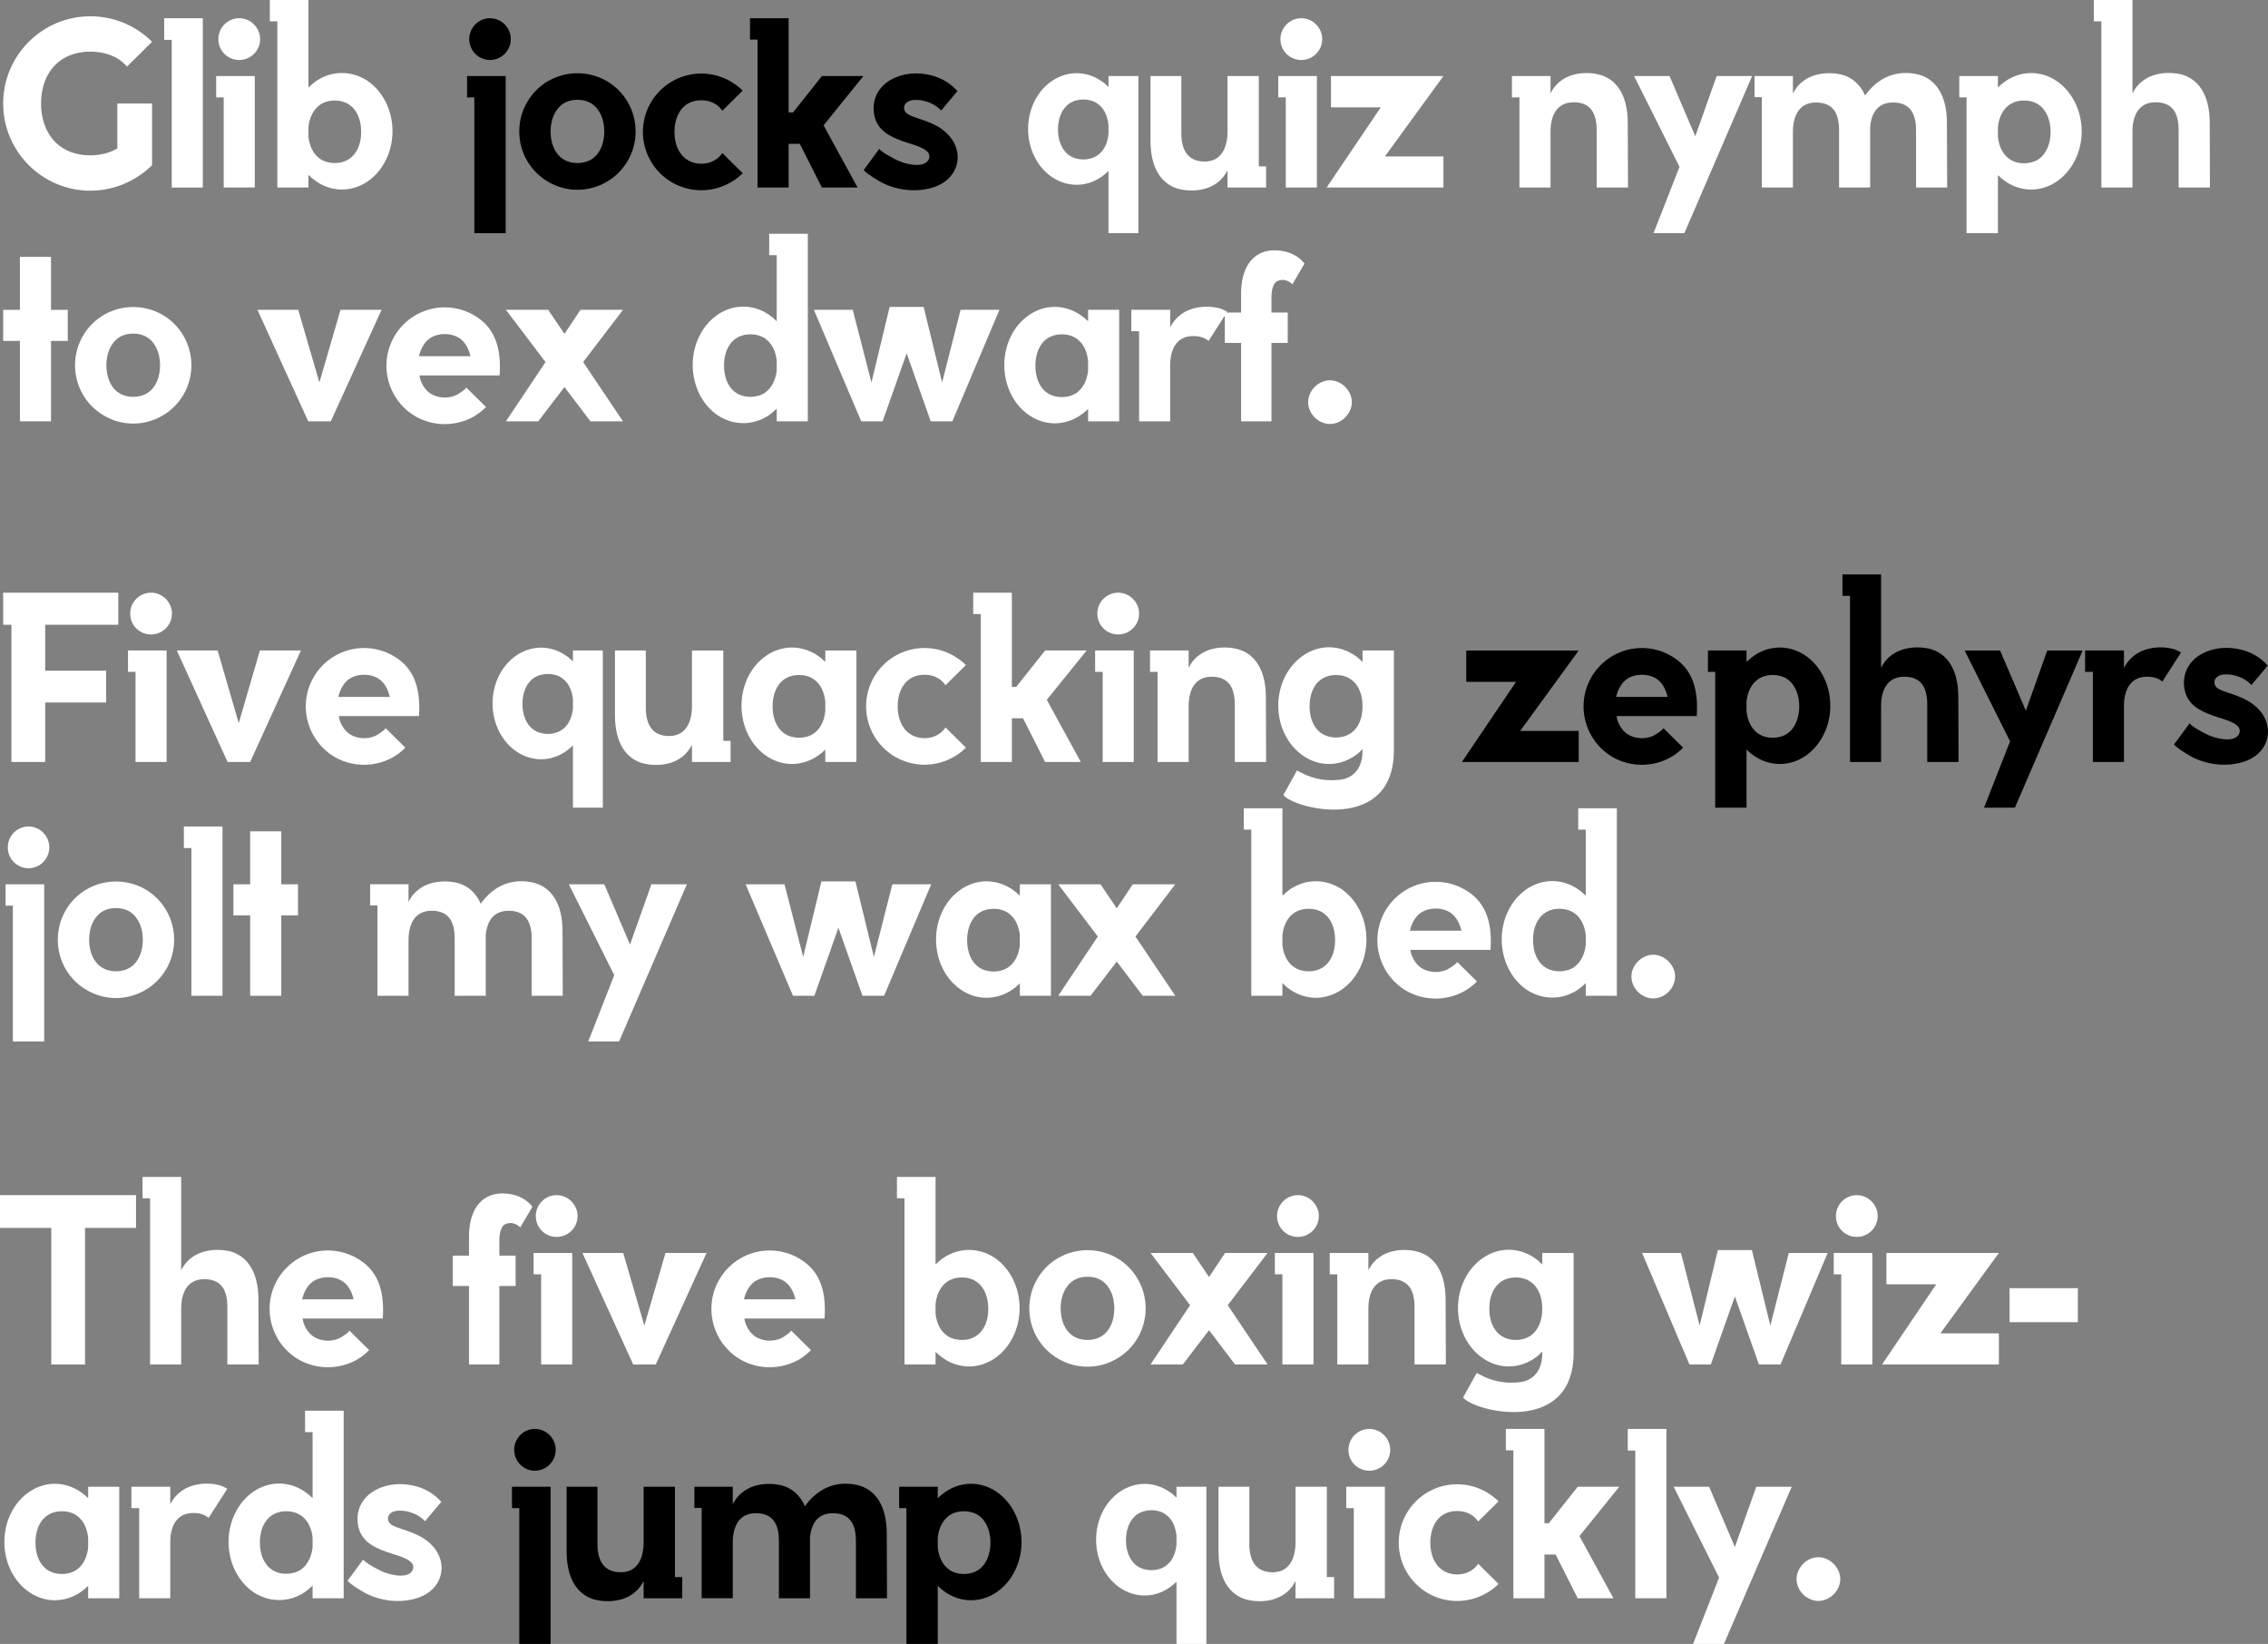 <?xml version="1.0" encoding="utf-8"?>
<!-- Generator: Adobe Illustrator 17.1.0, SVG Export Plug-In . SVG Version: 6.00 Build 0)  -->
<!DOCTYPE svg PUBLIC "-//W3C//DTD SVG 1.1//EN" "http://www.w3.org/Graphics/SVG/1.1/DTD/svg11.dtd">
<svg version="1.1" id="Layer_1" xmlns="http://www.w3.org/2000/svg" xmlns:xlink="http://www.w3.org/1999/xlink" x="0px" y="0px"
	 viewBox="0 0 662.284 480" enable-background="new 0 0 662.284 480" xml:space="preserve">
<rect x="0" y="0" width="662.284" height="480" fill="#808080" stroke="none"/>
<g>
	<path fill="#FFFFFF" d="M44.401,30.215V48.16H44.33l0.071,0.071c-4.61,4.539-10.994,7.448-18.016,7.448
		c-14.044,0-25.463-11.419-25.463-25.463S12.341,4.752,26.385,4.752c7.022,0,13.406,2.837,18.016,7.448l-7.305,7.234
		c-0.78-0.851-1.702-1.702-2.766-2.34c-4.468-2.695-11.419-2.695-15.817,0c-4.468,2.695-6.525,7.731-6.525,13.122
		s2.057,10.426,6.525,13.122c4.397,2.695,11.278,2.695,15.746,0V30.215H44.401z"/>
	<path fill="#FFFFFF" d="M50.143,54.756V11.632h-2.199V5.32h11.278v49.437H50.143z"/>
	<path fill="#FFFFFF" d="M65.321,54.756V28.442h-2.199V22.2h11.278v32.556H65.321z M63.76,11.419c0-3.334,2.695-6.1,6.1-6.1
		c3.334,0,6.1,2.766,6.1,6.1c0,3.405-2.766,6.1-6.1,6.1C66.455,17.519,63.76,14.824,63.76,11.419z"/>
	<path fill="#FFFFFF" d="M90.073,25.534c0.78-0.709,1.56-1.418,2.412-1.986c4.539-2.979,10.143-2.979,14.753,0
		c4.539,3.05,7.377,8.653,7.377,14.753c0,6.1-2.837,11.703-7.377,14.753c-4.61,3.05-10.214,3.05-14.753,0
		c-0.851-0.568-1.631-1.206-2.412-1.986v3.688h-9.079V6.242h-2.199V0h11.278V25.534z M90.073,39.932
		c0.284,2.695,1.419,5.107,3.405,6.454c2.411,1.631,6.171,1.631,8.511,0c2.412-1.631,3.476-4.61,3.476-7.873
		c0-3.263-1.064-6.312-3.476-7.944c-2.341-1.631-6.1-1.631-8.511,0c-1.986,1.418-3.121,3.759-3.405,6.525V39.932z"/>
	<path d="M138.513,68.091V28.442h-2.128V22.2h11.278v45.891H138.513z M137.023,11.419c0-3.334,2.695-6.1,6.029-6.1
		c3.405,0,6.1,2.766,6.1,6.1c0,3.334-2.695,6.1-6.1,6.1C139.719,17.519,137.023,14.753,137.023,11.419z"/>
	<path d="M185.607,38.372c0,6.1-3.192,11.703-8.511,14.753c-5.249,3.05-11.703,3.05-16.952,0c-5.32-3.05-8.512-8.653-8.512-14.753
		c0-6.029,3.192-11.703,8.512-14.753c5.249-2.979,11.703-2.979,16.952,0C182.415,26.669,185.607,32.343,185.607,38.372z
		 M172.911,30.357c-2.412-1.631-6.171-1.631-8.582,0c-2.412,1.702-3.547,4.752-3.547,8.015c0,3.334,1.135,6.383,3.547,8.015
		c2.411,1.631,6.171,1.631,8.582,0s3.547-4.681,3.547-8.015C176.457,35.109,175.322,32.059,172.911,30.357z"/>
	<path d="M216.884,50.572c-1.065,1.064-2.27,1.986-3.547,2.695c-5.319,3.05-11.774,3.05-17.093,0
		c-5.249-3.05-8.512-8.653-8.512-14.753s3.263-11.703,8.512-14.753c5.32-3.05,11.774-3.05,17.093,0
		c1.277,0.78,2.482,1.631,3.547,2.695l-5.959,5.887c-0.496-0.709-1.064-1.347-1.844-1.844c-2.412-1.631-6.171-1.631-8.582,0
		c-2.412,1.631-3.547,4.681-3.547,8.015s1.135,6.383,3.547,8.015c2.412,1.702,6.171,1.702,8.582,0
		c0.78-0.497,1.348-1.135,1.844-1.844L216.884,50.572z"/>
	<path d="M250.43,54.756h-10.427l-6.454-12.767h-3.262v12.767h-9.079V11.561h-2.199V5.32h11.278v27.52h1.276l8.44-10.639h12.129
		L240.5,36.599L250.43,54.756z"/>
	<path d="M274.827,32.272c-2.412-2.624-6.525-3.546-8.937-2.908c-1.702,0.426-2.412,2.057-1.49,3.334
		c1.206,1.631,5.675,1.986,9.575,4.327c7.944,4.752,7.164,13.831,0.071,17.094c-4.681,2.128-11.49,1.986-17.022-1.064
		c-1.418-0.851-3.76-2.199-4.823-3.405l4.539-6.171c0.993,1.135,3.83,2.624,5.603,3.476c3.334,1.418,8.299,2.057,9.008-0.851
		c0.567-2.341-3.334-3.476-6.1-4.327c-4.61-1.489-8.157-3.05-9.575-6.809c-1.56-4.326-0.213-10.639,7.377-12.909
		c3.829-1.135,7.589-0.567,10.284,0.355c2.98,1.064,4.894,2.695,6.242,4.185L274.827,32.272z"/>
	<path fill="#FFFFFF" d="M332.418,68.091h-8.724V49.933c-0.709,0.638-1.418,1.276-2.27,1.844c-4.327,2.908-9.717,2.908-14.115,0
		c-4.397-2.908-7.093-8.299-7.093-14.115c0-5.816,2.696-11.207,7.093-14.114c4.397-2.908,9.788-2.908,14.115,0
		c0.851,0.496,1.56,1.135,2.27,1.844V22.2h8.724V68.091z M323.694,36.457c-0.284-2.624-1.277-4.894-3.263-6.242
		c-2.27-1.56-5.816-1.56-8.157,0c-2.27,1.56-3.334,4.468-3.334,7.589c0,3.121,1.064,6.029,3.334,7.589
		c2.341,1.56,5.887,1.56,8.157,0c1.986-1.348,2.979-3.618,3.263-6.242V36.457z"/>
	<path fill="#FFFFFF" d="M358.446,54.756V49.72c-3.476,6.88-11.419,6.171-14.185,5.462c-4.823-1.277-8.299-5.674-8.299-14.115V22.2
		h9.008V38.94c0,4.894,1.915,8.228,6.809,8.228s6.667-4.114,6.667-8.724V22.2h9.149v26.385h2.128v6.171H358.446z"/>
	<path fill="#FFFFFF" d="M375.466,54.756V28.442h-2.199V22.2h11.278v32.556H375.466z M373.906,11.419c0-3.334,2.695-6.1,6.1-6.1
		c3.334,0,6.1,2.766,6.1,6.1c0,3.405-2.766,6.1-6.1,6.1C376.601,17.519,373.906,14.824,373.906,11.419z"/>
	<path fill="#FFFFFF" d="M421.497,45.678v9.079H387.38l15.817-23.406h-14.54V22.2h32.84l-17.094,23.477H421.497z"/>
	<path fill="#FFFFFF" d="M466.249,38.017c0-5.036-1.844-8.157-6.738-8.157c-4.965,0-6.738,3.972-6.738,8.582v16.314h-9.079V28.442
		h-2.199V22.2h11.278v5.036c3.546-6.951,11.561-6.171,14.185-5.462c4.823,1.206,8.37,5.674,8.37,14.115l0.071,18.867h-9.149V38.017z
		"/>
	<path fill="#FFFFFF" d="M482.844,68.091l7.589-19.363L477.17,22.2h10.355l7.518,17.59l6.242-17.59h10.355l-19.789,45.891H482.844z"
		/>
	<path fill="#FFFFFF" d="M559.514,38.017c0-4.965-1.844-8.086-6.738-8.086c-4.469,0-6.312,3.121-6.667,7.093v17.732h-9.079V38.017
		c0-4.965-1.774-8.086-6.738-8.086c-4.965,0-6.738,3.972-6.738,8.582v16.243h-9.079V28.371h-2.128V22.2h11.207v5.107
		c3.547-6.951,11.562-6.171,14.186-5.533c2.979,0.78,5.461,2.766,6.88,6.1c5.745-7.944,12.98-6.738,15.604-6.1
		c4.823,1.277,8.299,5.745,8.299,14.115l0.071,18.867h-9.079V38.017z"/>
	<path fill="#FFFFFF" d="M583.413,25.534c0.709-0.709,1.489-1.347,2.34-1.915c4.539-3.05,10.214-3.05,14.753,0
		c4.539,3.05,7.376,8.653,7.376,14.753c0,6.029-2.837,11.632-7.376,14.682c-4.539,3.05-10.214,3.05-14.753,0
		c-0.851-0.568-1.631-1.206-2.34-1.915v16.952h-9.15V28.442h-2.128V22.2h11.278V25.534z M583.413,39.932
		c0.283,2.695,1.347,5.107,3.404,6.525c2.341,1.631,6.1,1.631,8.512,0c2.34-1.631,3.476-4.681,3.476-7.944
		c0-3.263-1.135-6.312-3.476-7.944c-2.412-1.631-6.17-1.631-8.512,0c-2.057,1.418-3.121,3.83-3.404,6.525V39.932z"/>
	<path fill="#FFFFFF" d="M636.181,38.017c0-5.036-1.773-8.157-6.738-8.157c-4.965,0-6.738,3.972-6.738,8.582v16.314h-9.079V6.242
		h-2.199V0h11.278v27.236c3.546-6.951,11.561-6.171,14.185-5.533c4.894,1.277,8.37,5.745,8.37,14.115l0.071,18.938h-9.149V38.017z"
		/>
	<path fill="#FFFFFF" d="M14.895,99.544v23.477H5.816V99.544H0.922v-9.079h4.894V75.003h9.079v15.462h4.894v9.079H14.895z"/>
	<path fill="#FFFFFF" d="M55.89,106.636c0,6.1-3.192,11.703-8.511,14.753c-5.249,3.05-11.703,3.05-16.952,0
		c-5.32-3.05-8.512-8.653-8.512-14.753c0-6.029,3.192-11.703,8.512-14.753c5.249-2.979,11.703-2.979,16.952,0
		C52.698,94.933,55.89,100.608,55.89,106.636z M43.194,98.622c-2.412-1.631-6.171-1.631-8.582,0
		c-2.412,1.702-3.547,4.752-3.547,8.015c0,3.334,1.135,6.383,3.547,8.015c2.411,1.631,6.171,1.631,8.582,0
		c2.412-1.631,3.547-4.681,3.547-8.015C46.74,103.374,45.606,100.324,43.194,98.622z"/>
	<path fill="#FFFFFF" d="M90.003,123.021L75.179,90.465h11.916l6.171,21.208l6.171-21.208h11.987l-14.824,32.556H90.003z"/>
	<path fill="#FFFFFF" d="M122.486,109.615c0.213,1.915,1.489,4.114,3.05,5.178c2.482,1.702,6.242,1.702,8.653,0
		c0.709-0.497,1.489-0.922,1.986-1.631l5.745,5.674c-1.064,1.064-2.199,1.986-3.546,2.766c-5.249,2.979-11.774,2.979-17.023,0
		c-5.249-3.05-8.512-8.724-8.512-14.824c0-6.1,3.263-11.703,8.512-14.753c5.249-3.05,11.774-3.05,17.023,0
		c5.32,3.05,8.157,8.228,7.518,17.59H122.486z M137.38,104.012c-0.496-2.128-1.489-4.114-3.192-5.249
		c-2.412-1.631-6.171-1.631-8.653,0c-1.631,1.135-2.695,3.121-3.192,5.249H137.38z"/>
	<path fill="#FFFFFF" d="M181.921,123.021h-9.504l-7.589-10.001l-7.66,10.001h-9.433l11.561-17.306l-11.561-15.25h12.342
		l4.752,7.022l4.681-7.022h12.412l-11.632,15.25L181.921,123.021z"/>
	<path fill="#FFFFFF" d="M226.815,123.021v-3.688c-0.781,0.709-1.56,1.418-2.412,1.986c-4.539,2.979-10.143,2.979-14.753,0
		c-4.539-3.05-7.376-8.654-7.376-14.753c0-6.1,2.837-11.703,7.376-14.753c4.611-3.05,10.214-3.05,14.753,0
		c0.851,0.567,1.631,1.205,2.412,1.986V74.506h-2.199v-6.242h11.278v54.756H226.815z M226.815,105.289
		c-0.284-2.695-1.418-5.107-3.405-6.454c-2.412-1.631-6.171-1.631-8.512,0c-2.411,1.631-3.475,4.61-3.475,7.873
		c0,3.263,1.064,6.312,3.475,7.944c2.341,1.631,6.1,1.631,8.512,0c1.986-1.418,3.121-3.83,3.405-6.525V105.289z"/>
	<path fill="#FFFFFF" d="M278.093,123.021h-6.313l-7.022-19.86l-7.022,19.86h-6.242l-13.831-32.556h11.348l5.461,21.208l5.32-22.059
		h9.93l5.391,22.059l5.39-21.208h11.348L278.093,123.021z"/>
	<path fill="#FFFFFF" d="M326.816,123.021h-9.079v-3.617c-0.709,0.709-1.489,1.347-2.34,1.915c-4.61,3.05-10.214,3.05-14.753,0
		c-4.61-3.05-7.376-8.654-7.376-14.753c0-6.029,2.766-11.632,7.376-14.682c4.539-3.05,10.143-3.05,14.753,0
		c0.851,0.568,1.631,1.206,2.34,1.915v-3.334h9.079V123.021z M317.737,105.36c-0.283-2.695-1.347-5.107-3.404-6.525
		c-2.412-1.631-6.1-1.631-8.512,0c-2.412,1.631-3.476,4.681-3.476,7.944c0,3.263,1.064,6.312,3.476,7.944
		c2.412,1.631,6.1,1.631,8.512,0c2.057-1.418,3.121-3.83,3.404-6.525V105.36z"/>
	<path fill="#FFFFFF" d="M341.709,95.572c3.547-6.951,11.561-6.313,14.185-5.604c0.923,0.213,1.702,0.639,2.483,1.064l-5.462,8.511
		c-1.064-0.922-2.553-1.418-4.468-1.418c-4.965,0-6.738,3.972-6.738,8.582v16.314h-9.079V96.707h-2.27v-6.242h11.348V95.572z"/>
	<path fill="#FFFFFF" d="M362.417,85.004c0.284-8.512,4.681-11.987,9.859-11.916c6.242,0.071,8.653,3.901,8.653,3.901l-3.546,6.029
		c-1.064-1.135-2.908-1.773-4.539-0.851c-1.631,0.922-1.56,4.61-1.56,4.61v4.468h4.752v8.866h-4.752v22.91h-8.866v-22.91h-4.752
		v-8.866h4.752V85.004z"/>
	<path fill="#FFFFFF" d="M381.991,117.418c0-3.334,2.979-6.383,6.384-6.383c3.334,0,6.383,3.05,6.383,6.383
		c0,3.405-3.05,6.383-6.383,6.383C384.97,123.801,381.991,120.822,381.991,117.418z"/>
</g>
<g>
	<path fill="#FFFFFF" d="M13.193,195.821h17.803v9.291H13.193v17.377H3.334v-40.074H0.922v-9.362h33.62v9.362H13.193V195.821z"/>
	<path fill="#FFFFFF" d="M39.575,222.49v-26.314h-2.199v-6.242h11.278v32.556H39.575z M38.015,179.153c0-3.334,2.695-6.1,6.1-6.1
		c3.334,0,6.1,2.766,6.1,6.1c0,3.405-2.766,6.1-6.1,6.1C40.71,185.252,38.015,182.557,38.015,179.153z"/>
	<path fill="#FFFFFF" d="M66.455,222.49l-14.824-32.556h11.916l6.171,21.208l6.171-21.208h11.987L73.052,222.49H66.455z"/>
	<path fill="#FFFFFF" d="M98.938,209.084c0.213,1.915,1.489,4.114,3.05,5.178c2.482,1.702,6.242,1.702,8.653,0
		c0.709-0.497,1.489-0.922,1.986-1.631l5.745,5.674c-1.064,1.064-2.199,1.986-3.546,2.766c-5.249,2.979-11.774,2.979-17.023,0
		c-5.249-3.05-8.512-8.724-8.512-14.824c0-6.1,3.263-11.703,8.512-14.753c5.249-3.05,11.774-3.05,17.023,0
		c5.32,3.05,8.157,8.228,7.518,17.59H98.938z M113.833,203.481c-0.496-2.128-1.489-4.114-3.192-5.249
		c-2.412-1.631-6.171-1.631-8.653,0c-1.631,1.135-2.695,3.121-3.192,5.249H113.833z"/>
	<path fill="#FFFFFF" d="M176.033,235.824h-8.724v-18.158c-0.709,0.638-1.418,1.277-2.27,1.844c-4.326,2.908-9.717,2.908-14.114,0
		c-4.398-2.908-7.093-8.299-7.093-14.115c0-5.816,2.695-11.207,7.093-14.114c4.397-2.908,9.788-2.908,14.114,0
		c0.851,0.496,1.56,1.135,2.27,1.844v-3.192h8.724V235.824z M167.309,204.19c-0.284-2.624-1.277-4.894-3.263-6.242
		c-2.27-1.56-5.816-1.56-8.157,0c-2.27,1.56-3.334,4.468-3.334,7.589s1.064,6.029,3.334,7.589c2.34,1.56,5.887,1.56,8.157,0
		c1.986-1.348,2.979-3.618,3.263-6.242V204.19z"/>
	<path fill="#FFFFFF" d="M202.061,222.49v-5.036c-3.475,6.88-11.419,6.171-14.185,5.462c-4.823-1.277-8.299-5.674-8.299-14.115
		v-18.867h9.008v16.739c0,4.894,1.915,8.228,6.809,8.228c4.894,0,6.667-4.114,6.667-8.724v-16.243h9.15v26.385h2.128v6.171H202.061z
		"/>
	<path fill="#FFFFFF" d="M250.076,222.49h-9.079v-3.617c-0.709,0.709-1.489,1.347-2.34,1.915c-4.611,3.05-10.214,3.05-14.753,0
		c-4.61-3.05-7.376-8.654-7.376-14.753c0-6.029,2.766-11.632,7.376-14.682c4.539-3.05,10.143-3.05,14.753,0
		c0.851,0.568,1.631,1.206,2.34,1.915v-3.334h9.079V222.49z M240.998,204.829c-0.283-2.695-1.347-5.107-3.404-6.525
		c-2.412-1.631-6.1-1.631-8.512,0s-3.476,4.681-3.476,7.944c0,3.263,1.064,6.312,3.476,7.944s6.1,1.631,8.512,0
		c2.057-1.418,3.121-3.83,3.404-6.525V204.829z"/>
	<path fill="#FFFFFF" d="M282.063,218.305c-1.064,1.064-2.27,1.986-3.546,2.695c-5.32,3.05-11.774,3.05-17.094,0
		c-5.249-3.05-8.512-8.653-8.512-14.753c0-6.1,3.263-11.703,8.512-14.753c5.319-3.05,11.774-3.05,17.094,0
		c1.276,0.78,2.482,1.631,3.546,2.695l-5.958,5.887c-0.497-0.709-1.064-1.347-1.844-1.844c-2.411-1.631-6.171-1.631-8.582,0
		s-3.546,4.681-3.546,8.015s1.134,6.383,3.546,8.015c2.412,1.702,6.171,1.702,8.582,0c0.781-0.497,1.348-1.135,1.844-1.844
		L282.063,218.305z"/>
	<path fill="#FFFFFF" d="M315.61,222.49h-10.427l-6.454-12.767h-3.262v12.767h-9.079v-43.195h-2.199v-6.242h11.278v27.52h1.276
		l8.44-10.639h12.129l-11.632,14.398L315.61,222.49z"/>
	<path fill="#FFFFFF" d="M321.991,222.49v-26.314h-2.199v-6.242h11.278v32.556H321.991z M320.43,179.153c0-3.334,2.695-6.1,6.1-6.1
		c3.334,0,6.1,2.766,6.1,6.1c0,3.405-2.766,6.1-6.1,6.1C323.125,185.252,320.43,182.557,320.43,179.153z"/>
	<path fill="#FFFFFF" d="M360.574,205.75c0-5.036-1.844-8.157-6.738-8.157c-4.965,0-6.738,3.972-6.738,8.582v16.314h-9.079v-26.314
		h-2.199v-6.242h11.278v5.036c3.546-6.951,11.561-6.171,14.185-5.462c4.823,1.206,8.37,5.674,8.37,14.115l0.071,18.867h-9.149
		V205.75z"/>
	<path fill="#FFFFFF" d="M407.03,219.085c0,24.329-29.081,17.165-32.272,13.051l3.971-7.164c1.065,0.426,5.32,3.547,12.626,2.695
		c3.05-0.355,6.525-2.553,6.525-8.44v-0.497c-0.709,0.78-1.56,1.489-2.412,2.057c-4.61,3.05-10.213,3.05-14.753,0
		c-4.611-3.05-7.448-8.654-7.448-14.753c0-6.1,2.837-11.703,7.448-14.753c4.539-3.05,10.143-3.05,14.753,0
		c0.851,0.567,1.702,1.276,2.412,2.057v-3.405h9.15V219.085z M397.88,206.247c0-3.334-1.064-6.312-3.476-7.944s-6.1-1.631-8.512,0
		c-2.411,1.631-3.475,4.61-3.475,7.944c0,3.263,1.064,6.242,3.475,7.873c2.412,1.631,6.1,1.631,8.512,0
		S397.88,209.51,397.88,206.247z"/>
	<path d="M461.003,213.411v9.079h-34.117l15.817-23.406h-14.54v-9.15h32.84l-17.094,23.477H461.003z"/>
	<path d="M472.064,209.084c0.213,1.915,1.49,4.114,3.05,5.178c2.482,1.702,6.242,1.702,8.653,0c0.709-0.497,1.49-0.922,1.986-1.631
		l5.745,5.674c-1.064,1.064-2.199,1.986-3.547,2.766c-5.249,2.979-11.774,2.979-17.022,0c-5.249-3.05-8.512-8.724-8.512-14.824
		c0-6.1,3.263-11.703,8.512-14.753c5.249-3.05,11.774-3.05,17.022,0c5.32,3.05,8.157,8.228,7.518,17.59H472.064z M486.96,203.481
		c-0.497-2.128-1.49-4.114-3.192-5.249c-2.411-1.631-6.171-1.631-8.653,0c-1.631,1.135-2.696,3.121-3.192,5.249H486.96z"/>
	<path d="M510.009,193.267c0.709-0.709,1.489-1.347,2.34-1.915c4.539-3.05,10.214-3.05,14.753,0
		c4.539,3.05,7.376,8.653,7.376,14.753c0,6.029-2.837,11.632-7.376,14.682c-4.539,3.05-10.214,3.05-14.753,0
		c-0.851-0.568-1.631-1.206-2.34-1.915v16.952h-9.15v-39.649h-2.128v-6.242h11.278V193.267z M510.009,207.665
		c0.283,2.695,1.348,5.107,3.404,6.525c2.341,1.631,6.1,1.631,8.512,0c2.34-1.631,3.476-4.681,3.476-7.944
		c0-3.263-1.135-6.312-3.476-7.944c-2.412-1.631-6.171-1.631-8.512,0c-2.056,1.418-3.121,3.83-3.404,6.525V207.665z"/>
	<path d="M562.777,205.75c0-5.036-1.773-8.157-6.738-8.157c-4.965,0-6.738,3.972-6.738,8.582v16.314h-9.079v-48.515h-2.199v-6.242
		h11.278v27.236c3.546-6.951,11.561-6.171,14.185-5.533c4.894,1.277,8.37,5.745,8.37,14.115l0.071,18.938h-9.149V205.75z"/>
	<path d="M579.372,235.824l7.589-19.363l-13.264-26.527h10.355l7.518,17.59l6.242-17.59h10.355l-19.789,45.891H579.372z"/>
	<path d="M620.223,195.04c3.547-6.951,11.561-6.313,14.185-5.604c0.923,0.213,1.702,0.639,2.483,1.064l-5.462,8.511
		c-1.064-0.922-2.553-1.418-4.468-1.418c-4.965,0-6.738,3.972-6.738,8.582v16.314h-9.079v-26.314h-2.27v-6.242h11.349V195.04z"/>
	<path d="M657.458,200.005c-2.412-2.624-6.525-3.546-8.937-2.908c-1.702,0.426-2.412,2.057-1.49,3.334
		c1.206,1.631,5.675,1.986,9.575,4.327c7.944,4.752,7.164,13.831,0.071,17.094c-4.681,2.128-11.49,1.986-17.022-1.064
		c-1.418-0.851-3.76-2.199-4.823-3.405l4.539-6.171c0.993,1.135,3.83,2.624,5.603,3.476c3.334,1.418,8.299,2.057,9.008-0.851
		c0.567-2.341-3.334-3.476-6.1-4.327c-4.61-1.489-8.157-3.05-9.575-6.809c-1.56-4.326-0.213-10.639,7.377-12.909
		c3.829-1.135,7.589-0.567,10.284,0.355c2.98,1.064,4.894,2.695,6.242,4.185L657.458,200.005z"/>
	<path fill="#FFFFFF" d="M3.759,304.089V264.44H1.631v-6.242h11.278v45.891H3.759z M2.27,247.417c0-3.334,2.695-6.1,6.029-6.1
		c3.405,0,6.1,2.766,6.1,6.1c0,3.333-2.695,6.099-6.1,6.099C4.965,253.517,2.27,250.75,2.27,247.417z"/>
	<path fill="#FFFFFF" d="M50.853,274.37c0,6.099-3.192,11.702-8.511,14.753c-5.249,3.05-11.703,3.05-16.952,0
		c-5.32-3.05-8.512-8.654-8.512-14.753c0-6.029,3.192-11.704,8.512-14.753c5.249-2.979,11.703-2.979,16.952,0
		C47.662,262.666,50.853,268.341,50.853,274.37z M38.157,266.355c-2.412-1.632-6.171-1.632-8.582,0
		c-2.412,1.702-3.547,4.752-3.547,8.015c0,3.334,1.135,6.383,3.547,8.015c2.411,1.631,6.171,1.631,8.582,0
		c2.412-1.632,3.547-4.681,3.547-8.015C41.704,271.107,40.569,268.057,38.157,266.355z"/>
	<path fill="#FFFFFF" d="M55.887,290.754v-43.125h-2.199v-6.312h11.278v49.437H55.887z"/>
	<path fill="#FFFFFF" d="M82.129,267.277v23.478H73.05v-23.478h-4.894v-9.079h4.894v-15.462h9.079v15.462h4.894v9.079H82.129z"/>
	<path fill="#FFFFFF" d="M155.254,274.015c0-4.965-1.844-8.086-6.738-8.086c-4.468,0-6.312,3.12-6.667,7.092v17.732h-9.079v-16.739
		c0-4.965-1.773-8.086-6.738-8.086c-4.965,0-6.738,3.971-6.738,8.581v16.243h-9.079v-26.386h-2.128v-6.171h11.207v5.107
		c3.546-6.951,11.561-6.171,14.185-5.533c2.979,0.781,5.462,2.766,6.88,6.101c5.745-7.944,12.98-6.738,15.604-6.101
		c4.823,1.277,8.299,5.746,8.299,14.115l0.071,18.867h-9.079V274.015z"/>
	<path fill="#FFFFFF" d="M171.776,304.089l7.589-19.363l-13.264-26.527h10.356l7.518,17.59l6.242-17.59h10.356l-19.789,45.891
		H171.776z"/>
	<path fill="#FFFFFF" d="M258.163,290.754h-6.313l-7.022-19.86l-7.022,19.86h-6.242l-13.831-32.556h11.349l5.461,21.207l5.32-22.058
		h9.93l5.391,22.058l5.39-21.207h11.349L258.163,290.754z"/>
	<path fill="#FFFFFF" d="M306.886,290.754h-9.079v-3.618c-0.709,0.709-1.489,1.347-2.34,1.915c-4.611,3.05-10.214,3.05-14.753,0
		c-4.61-3.05-7.376-8.654-7.376-14.753c0-6.029,2.766-11.632,7.376-14.682c4.539-3.05,10.143-3.05,14.753,0
		c0.851,0.567,1.631,1.206,2.34,1.915v-3.334h9.079V290.754z M297.807,273.093c-0.283-2.695-1.347-5.107-3.404-6.525
		c-2.412-1.631-6.1-1.631-8.512,0c-2.412,1.631-3.476,4.681-3.476,7.944c0,3.263,1.064,6.312,3.476,7.944s6.1,1.632,8.512,0
		c2.057-1.418,3.121-3.83,3.404-6.526V273.093z"/>
	<path fill="#FFFFFF" d="M343.199,290.754h-9.505l-7.589-10.001l-7.66,10.001h-9.433l11.561-17.307l-11.561-15.249h12.342
		l4.752,7.022l4.681-7.022h12.412l-11.632,15.249L343.199,290.754z"/>
	<path fill="#FFFFFF" d="M374.476,261.532c0.78-0.709,1.56-1.418,2.412-1.986c4.539-2.979,10.143-2.979,14.753,0
		c4.539,3.05,7.376,8.653,7.376,14.753s-2.837,11.703-7.376,14.753c-4.61,3.05-10.213,3.05-14.753,0
		c-0.851-0.568-1.632-1.206-2.412-1.986v3.689h-9.079v-48.515h-2.199v-6.242h11.278V261.532z M374.476,275.93
		c0.283,2.696,1.418,5.107,3.404,6.455c2.412,1.631,6.171,1.631,8.512,0c2.412-1.632,3.476-4.611,3.476-7.874
		c0-3.262-1.064-6.312-3.476-7.944c-2.34-1.631-6.1-1.631-8.512,0c-1.986,1.418-3.121,3.759-3.404,6.525V275.93z"/>
	<path fill="#FFFFFF" d="M411.852,277.348c0.213,1.916,1.49,4.114,3.05,5.178c2.482,1.702,6.242,1.702,8.653,0
		c0.71-0.496,1.49-0.922,1.986-1.631l5.745,5.675c-1.064,1.064-2.199,1.986-3.547,2.766c-5.249,2.978-11.774,2.978-17.022,0
		c-5.249-3.05-8.512-8.724-8.512-14.825c0-6.099,3.263-11.702,8.512-14.753c5.249-3.05,11.774-3.05,17.022,0
		c5.32,3.05,8.157,8.228,7.518,17.59H411.852z M426.747,271.745c-0.497-2.128-1.49-4.113-3.192-5.249
		c-2.411-1.631-6.171-1.631-8.653,0c-1.631,1.135-2.696,3.121-3.192,5.249H426.747z"/>
	<path fill="#FFFFFF" d="M463.06,290.754v-3.689c-0.781,0.709-1.56,1.418-2.412,1.986c-4.539,2.979-10.143,2.979-14.753,0
		c-4.539-3.05-7.376-8.654-7.376-14.753s2.837-11.703,7.376-14.753c4.611-3.05,10.214-3.05,14.753,0
		c0.851,0.567,1.631,1.206,2.412,1.986v-19.292h-2.199v-6.242h11.278v54.757H463.06z M463.06,273.022
		c-0.284-2.696-1.418-5.107-3.405-6.454c-2.412-1.631-6.171-1.631-8.512,0c-2.411,1.631-3.475,4.611-3.475,7.873
		c0,3.263,1.064,6.312,3.475,7.944c2.341,1.631,6.1,1.631,8.512,0c1.986-1.418,3.121-3.83,3.405-6.526V273.022z"/>
	<path fill="#FFFFFF" d="M476.392,285.151c0-3.334,2.979-6.384,6.384-6.384c3.334,0,6.383,3.05,6.383,6.384
		c0,3.404-3.05,6.383-6.383,6.383C479.371,291.534,476.392,288.555,476.392,285.151z"/>
</g>
<g>
	<path fill="#FFFFFF" d="M24.825,358.539v39.862h-9.859v-39.862H0v-9.575h39.72v9.575H24.825z"/>
	<path fill="#FFFFFF" d="M66.385,381.662c0-5.036-1.773-8.157-6.738-8.157s-6.738,3.972-6.738,8.582v16.314H43.83v-48.515h-2.199
		v-6.242h11.278v27.236c3.546-6.951,11.561-6.171,14.185-5.533c4.894,1.277,8.37,5.745,8.37,14.115l0.071,18.938h-9.15V381.662z"/>
	<path fill="#FFFFFF" d="M88.37,384.995c0.213,1.916,1.489,4.114,3.05,5.178c2.482,1.702,6.242,1.702,8.653,0
		c0.709-0.496,1.489-0.922,1.986-1.631l5.745,5.675c-1.064,1.064-2.199,1.986-3.546,2.766c-5.249,2.978-11.774,2.978-17.023,0
		c-5.249-3.05-8.512-8.724-8.512-14.825c0-6.099,3.263-11.702,8.512-14.753c5.249-3.05,11.774-3.05,17.023,0
		c5.32,3.05,8.157,8.228,7.518,17.59H88.37z M103.265,379.392c-0.496-2.128-1.489-4.113-3.192-5.249
		c-2.412-1.631-6.171-1.631-8.653,0c-1.631,1.135-2.695,3.121-3.192,5.249H103.265z"/>
	<path fill="#FFFFFF" d="M136.953,360.384c0.284-8.512,4.681-11.987,9.859-11.916c6.242,0.071,8.653,3.901,8.653,3.901l-3.547,6.029
		c-1.064-1.134-2.908-1.773-4.539-0.851c-1.631,0.922-1.56,4.61-1.56,4.61v4.469h4.752v8.865h-4.752v22.91h-8.866v-22.91H132.2
		v-8.865h4.752V360.384z"/>
	<path fill="#FFFFFF" d="M158.016,398.401v-26.315h-2.199v-6.242h11.278v32.556H158.016z M156.456,355.064
		c0-3.334,2.695-6.101,6.1-6.101c3.334,0,6.1,2.766,6.1,6.101c0,3.404-2.766,6.099-6.1,6.099
		C159.151,361.163,156.456,358.469,156.456,355.064z"/>
	<path fill="#FFFFFF" d="M184.896,398.401l-14.824-32.556h11.916l6.171,21.207l6.171-21.207h11.987l-14.824,32.556H184.896z"/>
	<path fill="#FFFFFF" d="M217.379,384.995c0.213,1.916,1.49,4.114,3.05,5.178c2.482,1.702,6.242,1.702,8.653,0
		c0.709-0.496,1.49-0.922,1.986-1.631l5.745,5.675c-1.064,1.064-2.199,1.986-3.547,2.766c-5.249,2.978-11.774,2.978-17.022,0
		c-5.249-3.05-8.512-8.724-8.512-14.825c0-6.099,3.263-11.702,8.512-14.753c5.249-3.05,11.774-3.05,17.022,0
		c5.32,3.05,8.157,8.228,7.518,17.59H217.379z M232.274,379.392c-0.497-2.128-1.49-4.113-3.192-5.249
		c-2.411-1.631-6.171-1.631-8.653,0c-1.631,1.135-2.696,3.121-3.192,5.249H232.274z"/>
	<path fill="#FFFFFF" d="M273.197,369.178c0.78-0.709,1.56-1.418,2.412-1.986c4.539-2.979,10.143-2.979,14.753,0
		c4.539,3.05,7.376,8.653,7.376,14.753c0,6.1-2.837,11.703-7.376,14.753c-4.61,3.05-10.213,3.05-14.753,0
		c-0.851-0.568-1.632-1.206-2.412-1.986v3.689h-9.079v-48.515h-2.199v-6.242h11.278V369.178z M273.197,383.577
		c0.283,2.696,1.418,5.107,3.404,6.455c2.412,1.631,6.171,1.631,8.512,0c2.412-1.632,3.476-4.611,3.476-7.874
		c0-3.262-1.064-6.312-3.476-7.944c-2.34-1.631-6.1-1.631-8.512,0c-1.986,1.418-3.121,3.759-3.404,6.525V383.577z"/>
	<path fill="#FFFFFF" d="M334.547,382.017c0,6.099-3.192,11.702-8.512,14.753c-5.249,3.05-11.703,3.05-16.952,0
		c-5.32-3.05-8.512-8.654-8.512-14.753c0-6.029,3.192-11.704,8.512-14.753c5.249-2.979,11.703-2.979,16.952,0
		C331.355,370.313,334.547,375.988,334.547,382.017z M321.851,374.002c-2.412-1.632-6.171-1.632-8.582,0
		c-2.412,1.702-3.546,4.752-3.546,8.015c0,3.334,1.135,6.383,3.546,8.015c2.412,1.631,6.171,1.631,8.582,0
		c2.412-1.632,3.546-4.681,3.546-8.015C325.397,378.754,324.262,375.704,321.851,374.002z"/>
	<path fill="#FFFFFF" d="M370.15,398.401h-9.505l-7.589-10.001l-7.66,10.001h-9.433l11.561-17.307l-11.561-15.249h12.342
		l4.752,7.022l4.681-7.022h12.412l-11.632,15.249L370.15,398.401z"/>
	<path fill="#FFFFFF" d="M374.475,398.401v-26.315h-2.199v-6.242h11.278v32.556H374.475z M372.914,355.064
		c0-3.334,2.695-6.101,6.1-6.101c3.334,0,6.1,2.766,6.1,6.101c0,3.404-2.766,6.099-6.1,6.099
		C375.609,361.163,372.914,358.469,372.914,355.064z"/>
	<path fill="#FFFFFF" d="M413.058,381.662c0-5.036-1.844-8.157-6.738-8.157c-4.965,0-6.738,3.972-6.738,8.582v16.314h-9.079v-26.315
		h-2.199v-6.242h11.278v5.036c3.546-6.951,11.561-6.171,14.185-5.462c4.823,1.207,8.37,5.675,8.37,14.116l0.071,18.867h-9.149
		V381.662z"/>
	<path fill="#FFFFFF" d="M459.514,394.996c0,24.329-29.081,17.164-32.272,13.051l3.971-7.164c1.065,0.425,5.32,3.546,12.626,2.695
		c3.05-0.355,6.525-2.554,6.525-8.44v-0.497c-0.709,0.78-1.56,1.489-2.412,2.057c-4.61,3.05-10.213,3.05-14.753,0
		c-4.611-3.05-7.448-8.654-7.448-14.753c0-6.1,2.837-11.703,7.448-14.753c4.539-3.05,10.143-3.05,14.753,0
		c0.851,0.567,1.702,1.276,2.412,2.056v-3.404h9.15V394.996z M450.364,382.158c0-3.333-1.064-6.312-3.476-7.944s-6.1-1.631-8.511,0
		c-2.412,1.631-3.476,4.611-3.476,7.944c0,3.263,1.064,6.242,3.476,7.874c2.411,1.631,6.099,1.631,8.511,0
		C449.3,388.4,450.364,385.421,450.364,382.158z"/>
	<path fill="#FFFFFF" d="M519.941,398.401h-6.313l-7.022-19.86l-7.022,19.86h-6.242l-13.831-32.556h11.349l5.461,21.207l5.32-22.058
		h9.93l5.391,22.058l5.39-21.207h11.348L519.941,398.401z"/>
	<path fill="#FFFFFF" d="M537.669,398.401v-26.315h-2.199v-6.242h11.278v32.556H537.669z M536.108,355.064
		c0-3.334,2.695-6.101,6.1-6.101c3.334,0,6.1,2.766,6.1,6.101c0,3.404-2.766,6.099-6.1,6.099
		C538.803,361.163,536.108,358.469,536.108,355.064z"/>
	<path fill="#FFFFFF" d="M583.7,389.322v9.079h-34.117l15.817-23.406h-14.54v-9.15h32.84l-17.094,23.478H583.7z"/>
	<path fill="#FFFFFF" d="M606.749,376.13v9.93h-19.931v-9.93H606.749z"/>
	<path fill="#FFFFFF" d="M34.826,466.666h-9.079v-3.618c-0.71,0.709-1.489,1.347-2.341,1.915c-4.61,3.05-10.214,3.05-14.753,0
		c-4.61-3.05-7.377-8.654-7.377-14.753c0-6.029,2.766-11.632,7.377-14.682c4.539-3.05,10.143-3.05,14.753,0
		c0.851,0.567,1.631,1.206,2.341,1.915v-3.334h9.079V466.666z M25.747,449.004c-0.284-2.695-1.348-5.107-3.405-6.525
		c-2.412-1.631-6.1-1.631-8.512,0s-3.476,4.681-3.476,7.944c0,3.263,1.064,6.312,3.476,7.944s6.1,1.632,8.512,0
		c2.057-1.418,3.121-3.83,3.405-6.526V449.004z"/>
	<path fill="#FFFFFF" d="M49.718,439.216c3.547-6.951,11.561-6.312,14.186-5.603c0.922,0.213,1.702,0.639,2.482,1.064l-5.461,8.512
		c-1.064-0.922-2.553-1.418-4.468-1.418c-4.965,0-6.738,3.972-6.738,8.582v16.314h-9.079v-26.315h-2.27v-6.242h11.349V439.216z"/>
	<path fill="#FFFFFF" d="M91.28,466.666v-3.689c-0.78,0.709-1.56,1.418-2.412,1.986c-4.539,2.979-10.143,2.979-14.753,0
		c-4.539-3.05-7.377-8.654-7.377-14.753c0-6.1,2.837-11.703,7.377-14.753c4.61-3.05,10.214-3.05,14.753,0
		c0.851,0.567,1.631,1.206,2.412,1.986v-19.292h-2.199v-6.242h11.278v54.757H91.28z M91.28,448.933
		c-0.284-2.696-1.419-5.107-3.405-6.454c-2.411-1.631-6.171-1.631-8.511,0c-2.412,1.631-3.476,4.611-3.476,7.873
		c0,3.263,1.064,6.312,3.476,7.944c2.341,1.631,6.1,1.631,8.511,0c1.986-1.418,3.121-3.83,3.405-6.526V448.933z"/>
	<path fill="#FFFFFF" d="M124.117,444.181c-2.412-2.624-6.525-3.546-8.937-2.908c-1.702,0.425-2.412,2.057-1.49,3.334
		c1.206,1.631,5.675,1.986,9.575,4.327c7.944,4.752,7.164,13.831,0.071,17.094c-4.681,2.128-11.49,1.986-17.023-1.064
		c-1.418-0.851-3.759-2.199-4.823-3.405l4.539-6.171c0.993,1.135,3.83,2.624,5.603,3.476c3.334,1.418,8.299,2.056,9.008-0.851
		c0.568-2.341-3.334-3.476-6.1-4.327c-4.61-1.49-8.157-3.05-9.575-6.809c-1.56-4.326-0.213-10.639,7.376-12.909
		c3.83-1.135,7.589-0.567,10.285,0.355c2.979,1.064,4.894,2.696,6.242,4.185L124.117,444.181z"/>
	<path d="M151.634,480v-39.649h-2.128v-6.242h11.278V480H151.634z M150.144,423.329c0-3.334,2.695-6.101,6.029-6.101
		c3.405,0,6.1,2.766,6.1,6.101c0,3.333-2.695,6.099-6.1,6.099C152.839,429.428,150.144,426.662,150.144,423.329z"/>
	<path d="M187.947,466.666v-5.037c-3.476,6.88-11.419,6.171-14.186,5.462c-4.823-1.277-8.299-5.674-8.299-14.115v-18.867h9.008
		v16.739c0,4.894,1.915,8.228,6.809,8.228c4.894,0,6.667-4.114,6.667-8.724v-16.243h9.149v26.385h2.128v6.171H187.947z"/>
	<path d="M249.935,449.927c0-4.965-1.844-8.086-6.738-8.086c-4.469,0-6.312,3.12-6.667,7.092v17.732h-9.079v-16.739
		c0-4.965-1.774-8.086-6.738-8.086c-4.965,0-6.738,3.971-6.738,8.581v16.243h-9.079V440.28h-2.128v-6.171h11.207v5.107
		c3.547-6.951,11.562-6.171,14.186-5.533c2.979,0.781,5.461,2.766,6.88,6.101c5.745-7.944,12.98-6.738,15.604-6.101
		c4.823,1.277,8.299,5.746,8.299,14.115l0.071,18.867h-9.079V449.927z"/>
	<path d="M273.834,437.443c0.709-0.709,1.489-1.348,2.34-1.915c4.539-3.05,10.214-3.05,14.753,0s7.376,8.653,7.376,14.753
		c0,6.029-2.837,11.632-7.376,14.682c-4.539,3.05-10.214,3.05-14.753,0c-0.851-0.568-1.631-1.206-2.34-1.915V480h-9.15v-39.649
		h-2.128v-6.242h11.278V437.443z M273.834,451.841c0.283,2.696,1.348,5.107,3.404,6.526c2.341,1.632,6.1,1.632,8.512,0
		c2.34-1.632,3.476-4.681,3.476-7.944c0-3.262-1.135-6.312-3.476-7.944c-2.412-1.631-6.171-1.631-8.512,0
		c-2.056,1.418-3.121,3.83-3.404,6.525V451.841z"/>
	<path fill="#FFFFFF" d="M352.277,480h-8.724v-18.158c-0.709,0.639-1.418,1.276-2.27,1.844c-4.327,2.908-9.717,2.908-14.115,0
		c-4.397-2.908-7.093-8.298-7.093-14.114c0-5.817,2.696-11.207,7.093-14.115c4.397-2.908,9.788-2.908,14.115,0
		c0.851,0.497,1.56,1.135,2.27,1.844v-3.192h8.724V480z M343.553,448.365c-0.284-2.624-1.277-4.894-3.263-6.241
		c-2.27-1.56-5.816-1.56-8.157,0c-2.27,1.56-3.334,4.468-3.334,7.589s1.064,6.029,3.334,7.59c2.341,1.56,5.887,1.56,8.157,0
		c1.986-1.348,2.979-3.618,3.263-6.242V448.365z"/>
	<path fill="#FFFFFF" d="M378.305,466.666v-5.037c-3.476,6.88-11.419,6.171-14.185,5.462c-4.823-1.277-8.299-5.674-8.299-14.115
		v-18.867h9.008v16.739c0,4.894,1.915,8.228,6.809,8.228c4.894,0,6.667-4.114,6.667-8.724v-16.243h9.149v26.385h2.128v6.171H378.305
		z"/>
	<path fill="#FFFFFF" d="M395.325,466.666v-26.315h-2.199v-6.242h11.278v32.556H395.325z M393.765,423.329
		c0-3.334,2.695-6.101,6.1-6.101c3.334,0,6.1,2.766,6.1,6.101c0,3.404-2.766,6.099-6.1,6.099
		C396.46,429.428,393.765,426.733,393.765,423.329z"/>
	<path fill="#FFFFFF" d="M437.597,462.481c-1.064,1.064-2.27,1.986-3.546,2.695c-5.32,3.05-11.774,3.05-17.094,0
		c-5.249-3.05-8.512-8.653-8.512-14.753c0-6.099,3.263-11.702,8.512-14.753c5.319-3.05,11.774-3.05,17.094,0
		c1.276,0.78,2.482,1.632,3.546,2.696l-5.958,5.887c-0.497-0.709-1.064-1.347-1.844-1.844c-2.411-1.631-6.171-1.631-8.582,0
		c-2.412,1.632-3.546,4.682-3.546,8.015c0,3.334,1.135,6.384,3.546,8.015c2.412,1.702,6.171,1.702,8.582,0
		c0.781-0.496,1.348-1.134,1.844-1.844L437.597,462.481z"/>
	<path fill="#FFFFFF" d="M471.144,466.666h-10.427l-6.454-12.768h-3.262v12.768h-9.079V423.47h-2.199v-6.242h11.278v27.52h1.276
		l8.44-10.639h12.129l-11.632,14.399L471.144,466.666z"/>
	<path fill="#FFFFFF" d="M477.525,466.666v-43.125h-2.199v-6.312h11.278v49.438H477.525z"/>
	<path fill="#FFFFFF" d="M494.405,480l7.589-19.363l-13.264-26.527h10.355l7.518,17.59l6.242-17.59h10.355L503.413,480H494.405z"/>
	<path fill="#FFFFFF" d="M524.617,461.062c0-3.334,2.979-6.384,6.384-6.384c3.334,0,6.383,3.05,6.383,6.384
		c0,3.404-3.05,6.383-6.383,6.383C527.596,467.446,524.617,464.467,524.617,461.062z"/>
</g>
</svg>
